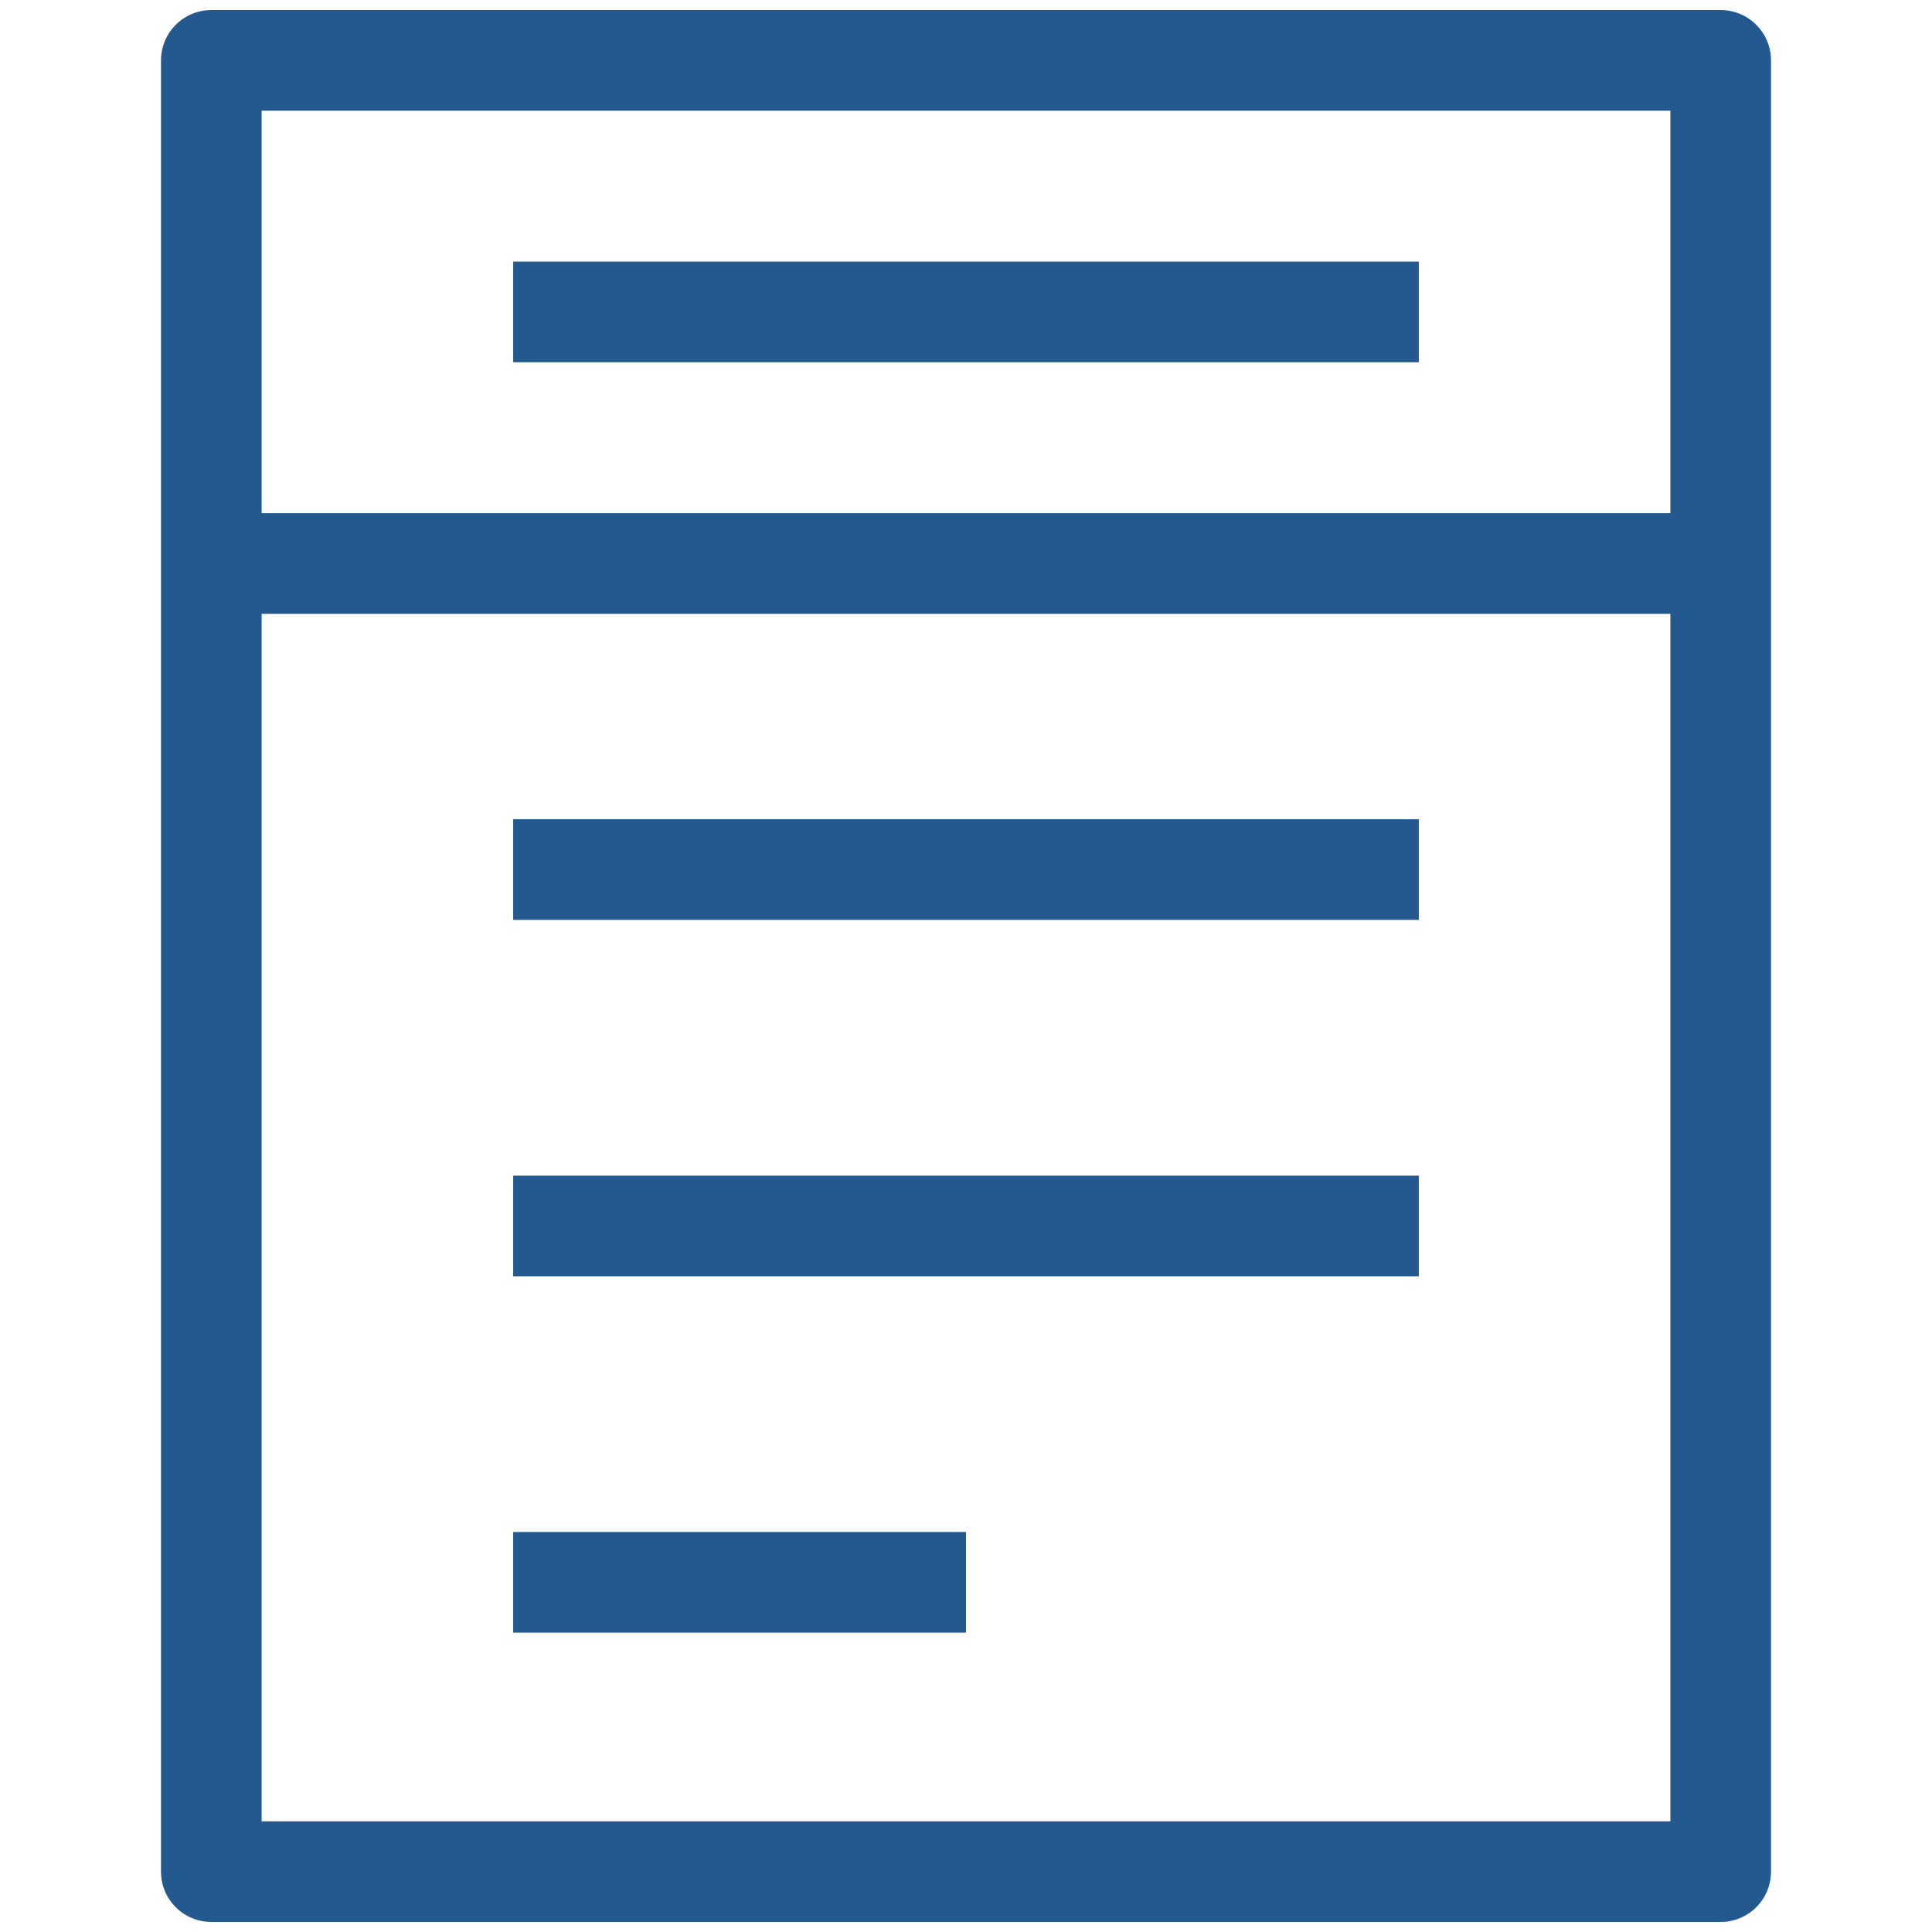 <?xml version="1.0" encoding="UTF-8"?>
<svg width="48px" height="48px" viewBox="0 0 48 48" version="1.1" xmlns="http://www.w3.org/2000/svg" xmlns:xlink="http://www.w3.org/1999/xlink">
    <!-- Generator: Sketch 50.2 (55047) - http://www.bohemiancoding.com/sketch -->
    <title>forms/newsletter-selected</title>
    <desc>Created with Sketch.</desc>
    <defs></defs>
    <g id="forms/newsletter-selected" stroke="none" stroke-width="1" fill="none" fill-rule="evenodd">
        <g id="Page-1" transform="translate(4, 0)" fill="#23598E">
            <path d="M2.5,12.75 L37.5,12.75 L37.5,2.75 L2.5,2.75 L2.5,12.75 Z M2.5,45.25 L37.5,45.25 L37.5,15.25 L2.5,15.25 L2.5,45.25 Z M38.75,0.25 L1.25,0.25 C0.559,0.25 0,0.81 0,1.5 L0,46.5 C0,47.191 0.559,47.75 1.25,47.75 L38.75,47.75 C39.441,47.75 40,47.191 40,46.5 L40,1.5 C40,0.81 39.441,0.25 38.75,0.25 Z" id="Fill-1"></path>
            <polygon id="Fill-3" points="8.75 9 31.25 9 31.25 6.5 8.75 6.5"></polygon>
            <polygon id="Fill-4" points="8.75 22.854 31.25 22.854 31.25 20.354 8.75 20.354"></polygon>
            <polygon id="Fill-5" points="8.75 31.709 31.25 31.709 31.25 29.209 8.75 29.209"></polygon>
            <polygon id="Fill-6" points="8.75 40.562 20 40.562 20 38.062 8.75 38.062"></polygon>
        </g>
    </g>
</svg>